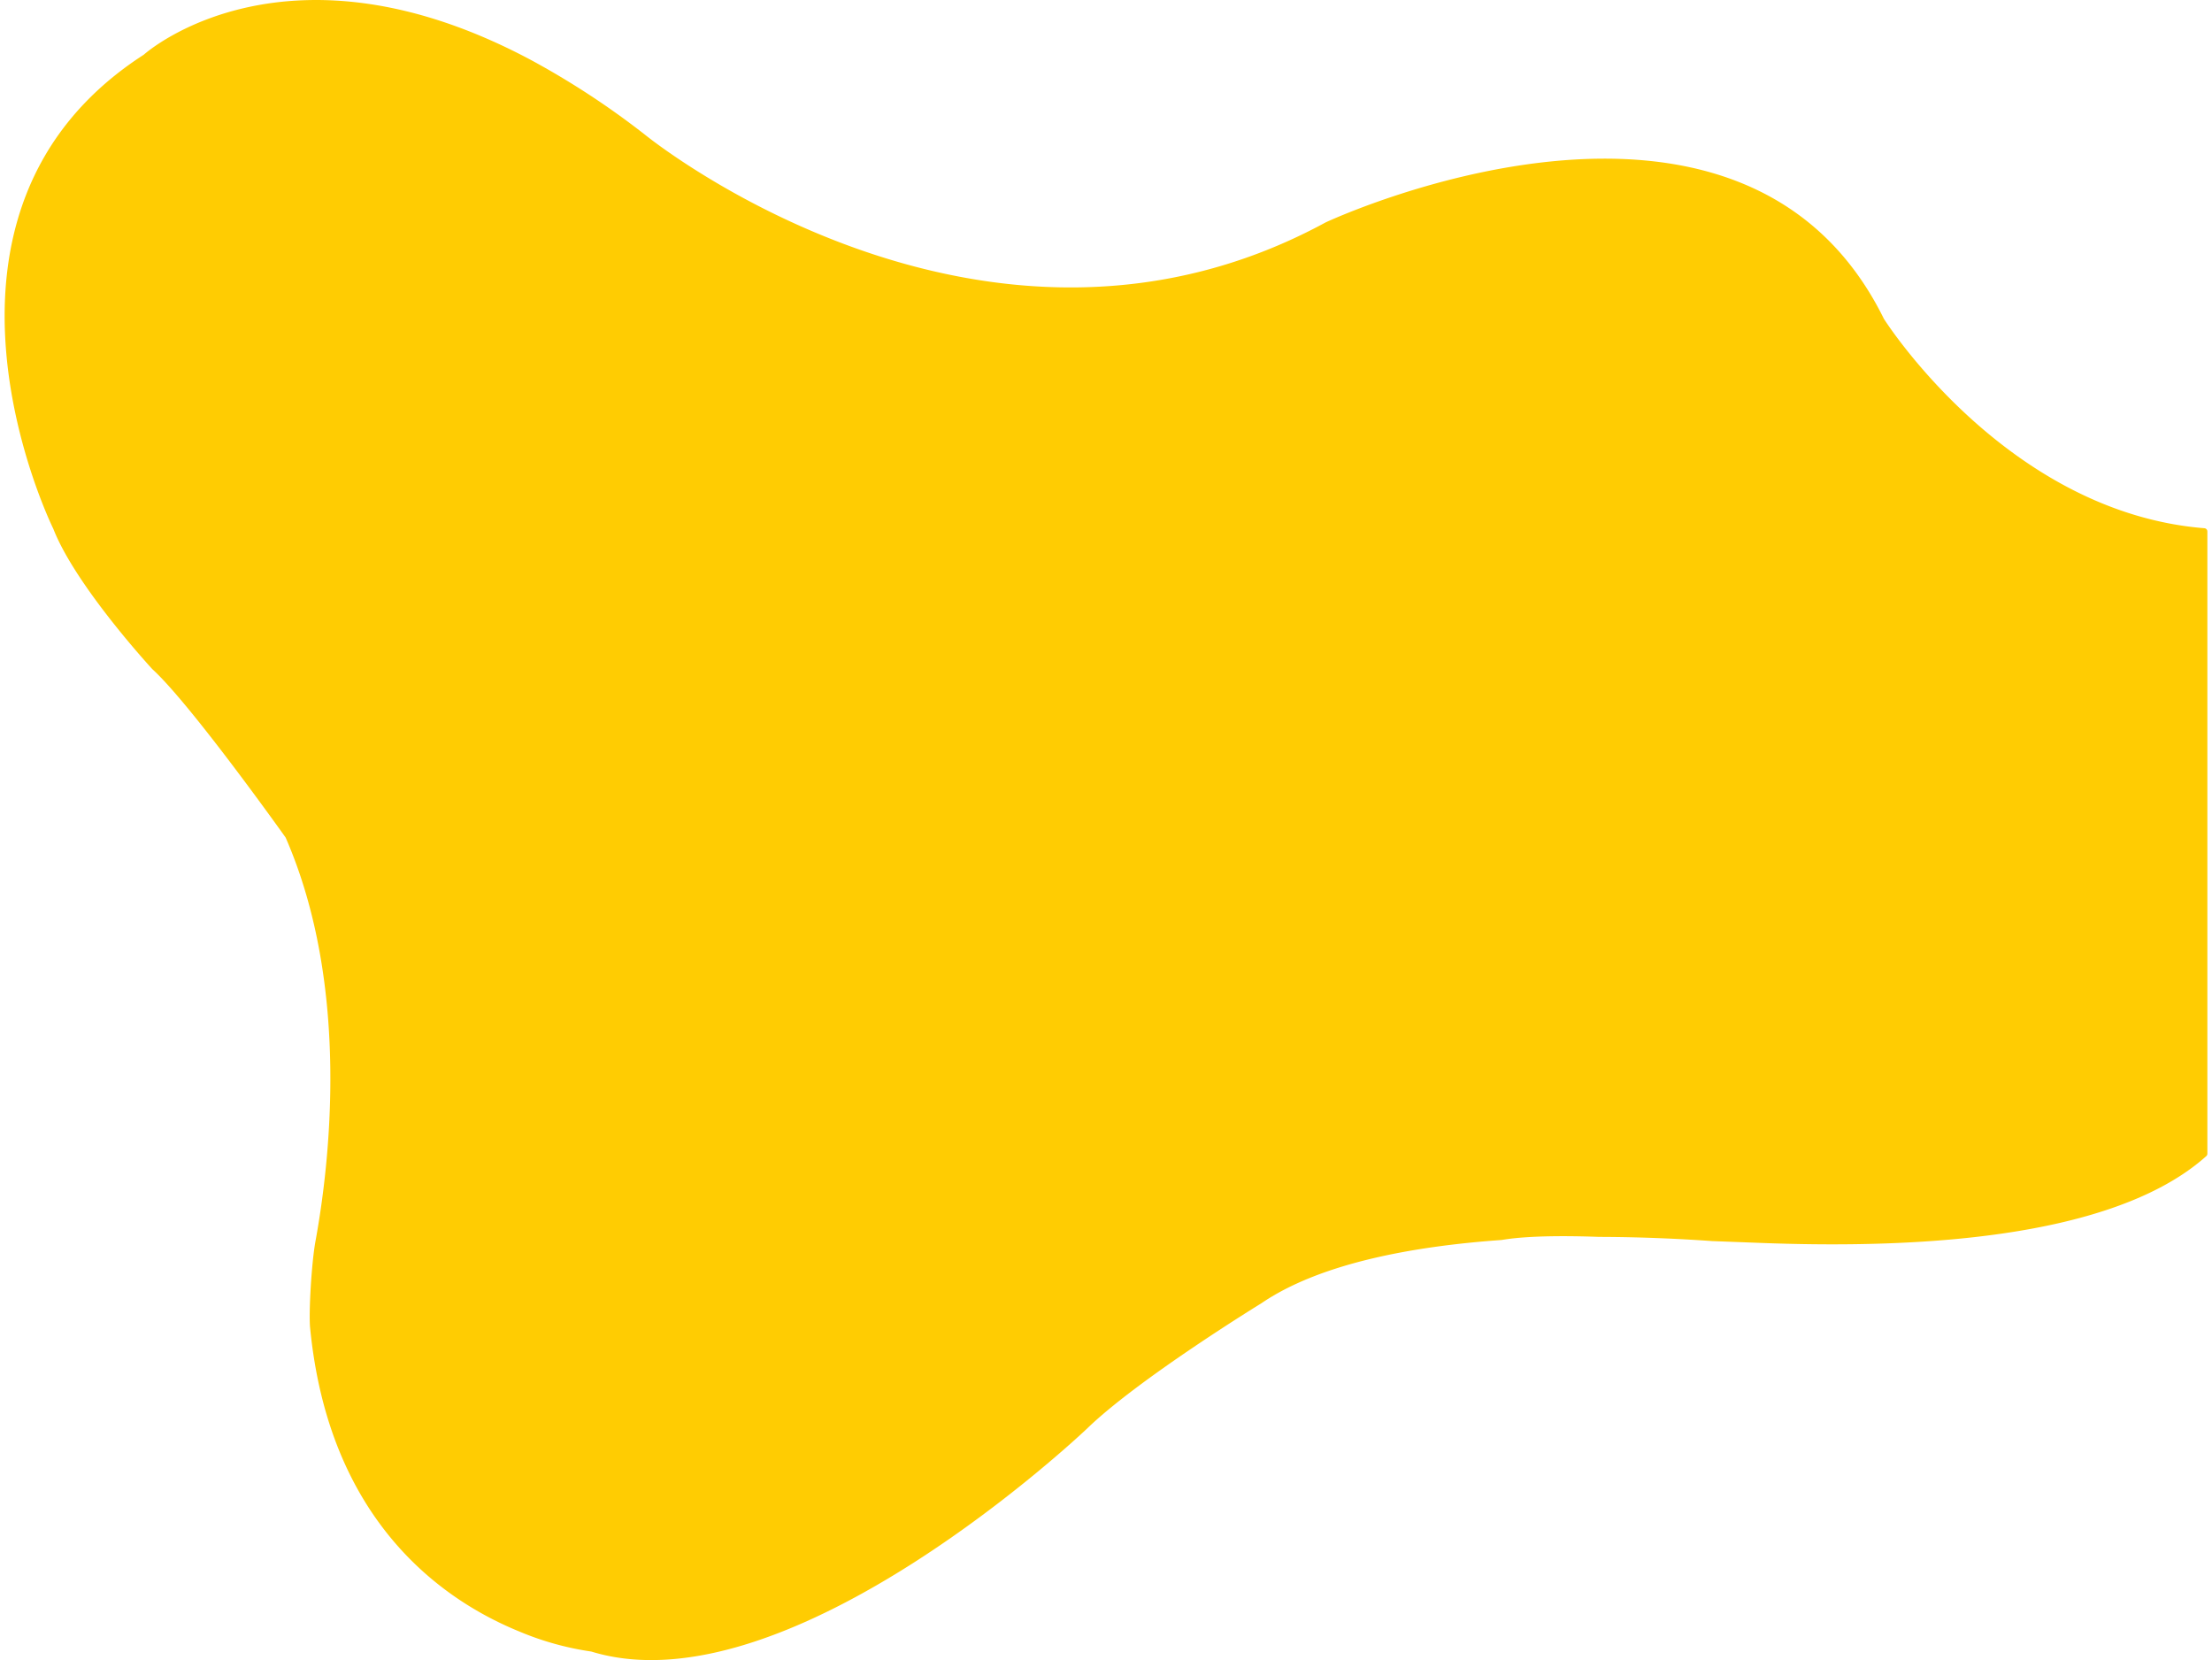<svg xmlns="http://www.w3.org/2000/svg" width="781.098" height="586.158" viewBox="0 0 791.098 596.158">
    <path id="Tracé_21" data-name="Tracé 21" d="M2799.528,363.445V586.923a1.157,1.157,0,0,1-.381.864c-20.827,18.693-65.576,34.733-159.479,31.2q-9.585-.36-18.02-.68c-9.8-.7-24.17-1.47-40.64-1.51-25.817-.935-33.832,1.037-35.2,1.134-31.943,2.269-65.191,8.432-86.177,22.806,0,0-43.96,26.97-62.44,44.89,0,0-106.865,101.83-177.985,80.109a1.052,1.052,0,0,0-.184-.039,105.777,105.777,0,0,1-25.951-7.27c-27.612-11.321-68.163-39.624-74.928-108.965-.538-5.521.507-23.358,1.922-31.08,5.012-27.367,12.735-91.158-10.664-144.88a1.2,1.2,0,0,0-.121-.215c-1.727-2.426-34.267-48.044-47.777-60.351-.022-.02-.041-.039-.062-.061-1.012-1.1-27.61-30.115-35.515-50.33-.01-.025-.019-.046-.031-.07-1.059-2.162-55.095-113.585,32.428-170.164a.927.927,0,0,0,.119-.089c1.8-1.585,51.832-44.481,138.849,1.845a291.686,291.686,0,0,1,41.42,27.16s120.96,98.18,244.16,31.25c0,0,148.911-69.877,200.455,34.569a.936.936,0,0,0,.054.1c1.28,2.005,44.855,69.5,115.089,75.163A1.15,1.15,0,0,1,2799.528,363.445Z" transform="translate(-2008.431 -172.612)" fill="#ffcc02"/>
  </svg>
  